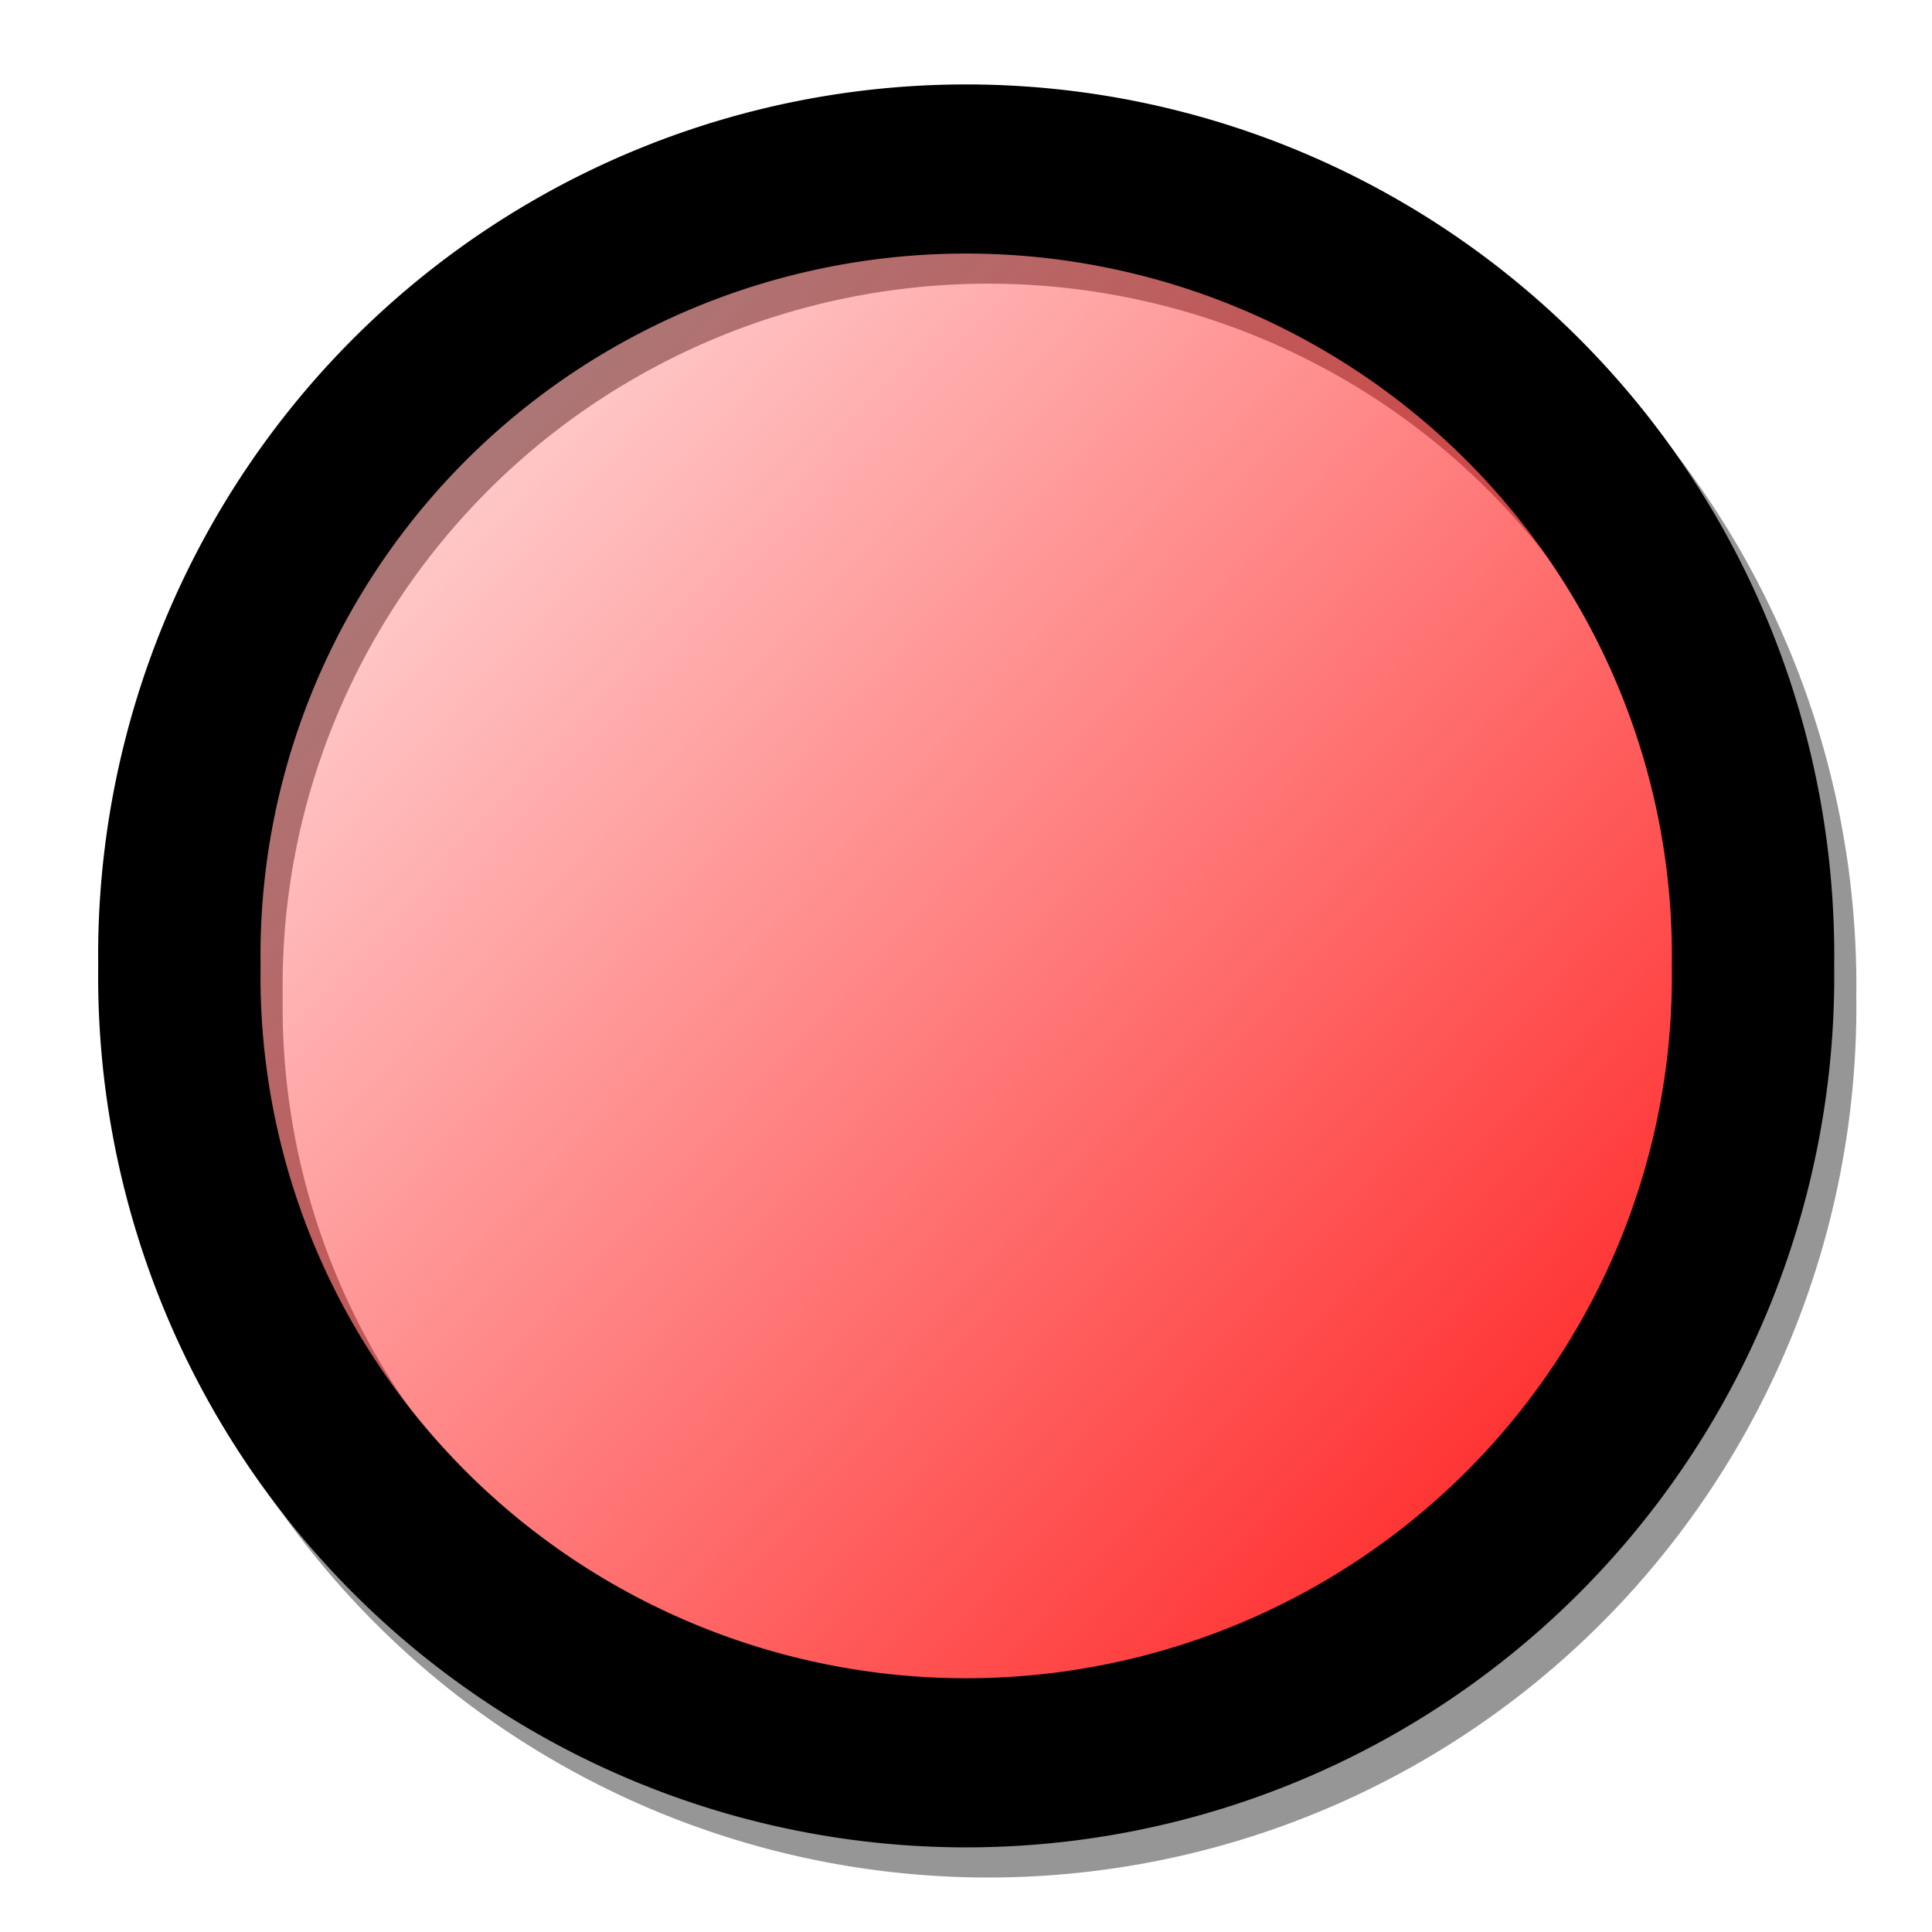 <?xml version="1.0" encoding="UTF-8" standalone="no"?>
<!-- Created with Inkscape (http://www.inkscape.org/) -->
<svg
   xmlns:dc="http://purl.org/dc/elements/1.1/"
   xmlns:cc="http://web.resource.org/cc/"
   xmlns:rdf="http://www.w3.org/1999/02/22-rdf-syntax-ns#"
   xmlns:svg="http://www.w3.org/2000/svg"
   xmlns="http://www.w3.org/2000/svg"
   xmlns:xlink="http://www.w3.org/1999/xlink"
   xmlns:sodipodi="http://inkscape.sourceforge.net/DTD/sodipodi-0.dtd"
   xmlns:inkscape="http://www.inkscape.org/namespaces/inkscape"
   width="20"
   height="20"
   id="svg1306"
   sodipodi:version="0.32"
   inkscape:version="0.43"
   sodipodi:docbase="C:\Documents and Settings\Tristelune\Mes documents\Programmation\TexDraw\graphisme"
   sodipodi:docname="circle.svg"
   inkscape:export-filename="C:\Documents and Settings\Tristelune\Mes documents\circle.png"
   inkscape:export-xdpi="90"
   inkscape:export-ydpi="90"
   version="1.0">
  <defs
     id="defs1308">
    <linearGradient
       inkscape:collect="always"
       id="linearGradient6364">
      <stop
         style="stop-color:#ff0000;stop-opacity:1;"
         offset="0"
         id="stop6366" />
      <stop
         style="stop-color:#ff0000;stop-opacity:0;"
         offset="1"
         id="stop6368" />
    </linearGradient>
    <marker
       inkscape:stockid="Arrow1Lstart"
       orient="auto"
       refY="0"
       refX="0"
       id="Arrow1Lstart"
       style="overflow:visible">
      <path
         id="path3573"
         d="M 0,0 L 5,-5 L -12.5,0 L 5,5 L 0,0 z "
         style="fill-rule:evenodd;stroke:#000000;stroke-width:1pt;marker-start:none"
         transform="scale(0.8,0.8)" />
    </marker>
    <linearGradient
       inkscape:collect="always"
       xlink:href="#linearGradient6364"
       id="linearGradient6370"
       x1="14.381"
       y1="13.431"
       x2="2.242"
       y2="1.766"
       gradientUnits="userSpaceOnUse" />
    <linearGradient
       inkscape:collect="always"
       xlink:href="#linearGradient6364"
       id="linearGradient8142"
       gradientUnits="userSpaceOnUse"
       x1="14.381"
       y1="13.431"
       x2="2.242"
       y2="1.766" />
  </defs>
  <sodipodi:namedview
     id="base"
     pagecolor="#ffffff"
     bordercolor="#666666"
     borderopacity="1.0"
     inkscape:pageopacity="0.0"
     inkscape:pageshadow="2"
     inkscape:zoom="19.578019"
     inkscape:cx="12.136106"
     inkscape:cy="9.5220258"
     inkscape:current-layer="layer1"
     showgrid="true"
     inkscape:grid-bbox="true"
     inkscape:document-units="px"
     inkscape:window-width="1024"
     inkscape:window-height="742"
     inkscape:window-x="-4"
     inkscape:window-y="-4" />
  <g
     id="layer1"
     inkscape:label="Layer 1"
     inkscape:groupmode="layer">
    <path
       sodipodi:type="arc"
       style="opacity:1;fill:none;fill-opacity:1;fill-rule:evenodd;stroke:#969696;stroke-width:1.148;stroke-linecap:butt;stroke-linejoin:miter;marker-start:none;stroke-miterlimit:4;stroke-dasharray:none;stroke-dashoffset:0;stroke-opacity:1"
       id="path8146"
       sodipodi:cx="8.3116341"
       sodipodi:cy="7.5982671"
       sodipodi:rx="5.5636139"
       sodipodi:ry="5.3383665"
       d="M 13.875 7.598 A 5.564 5.338 0 1 1  2.748,7.598 A 5.564 5.338 0 1 1  13.875 7.598 z"
       inkscape:export-xdpi="90"
       inkscape:export-ydpi="90"
       transform="matrix(1.464,0,0,1.525,-1.937,-1.276)" />
    <path
       sodipodi:type="arc"
       style="opacity:1;fill:url(#linearGradient8142);fill-opacity:1;fill-rule:evenodd;stroke:#000000;stroke-width:1.148;stroke-linecap:butt;stroke-linejoin:miter;marker-start:none;stroke-miterlimit:4;stroke-dasharray:none;stroke-dashoffset:0;stroke-opacity:1"
       id="path1314"
       sodipodi:cx="8.3116341"
       sodipodi:cy="7.5982671"
       sodipodi:rx="5.5636139"
       sodipodi:ry="5.3383665"
       d="M 13.875 7.598 A 5.564 5.338 0 1 1  2.748,7.598 A 5.564 5.338 0 1 1  13.875 7.598 z"
       inkscape:export-xdpi="90"
       inkscape:export-ydpi="90"
       transform="matrix(1.464,0,0,1.525,-2.166,-1.588)" />
  </g>
</svg>
